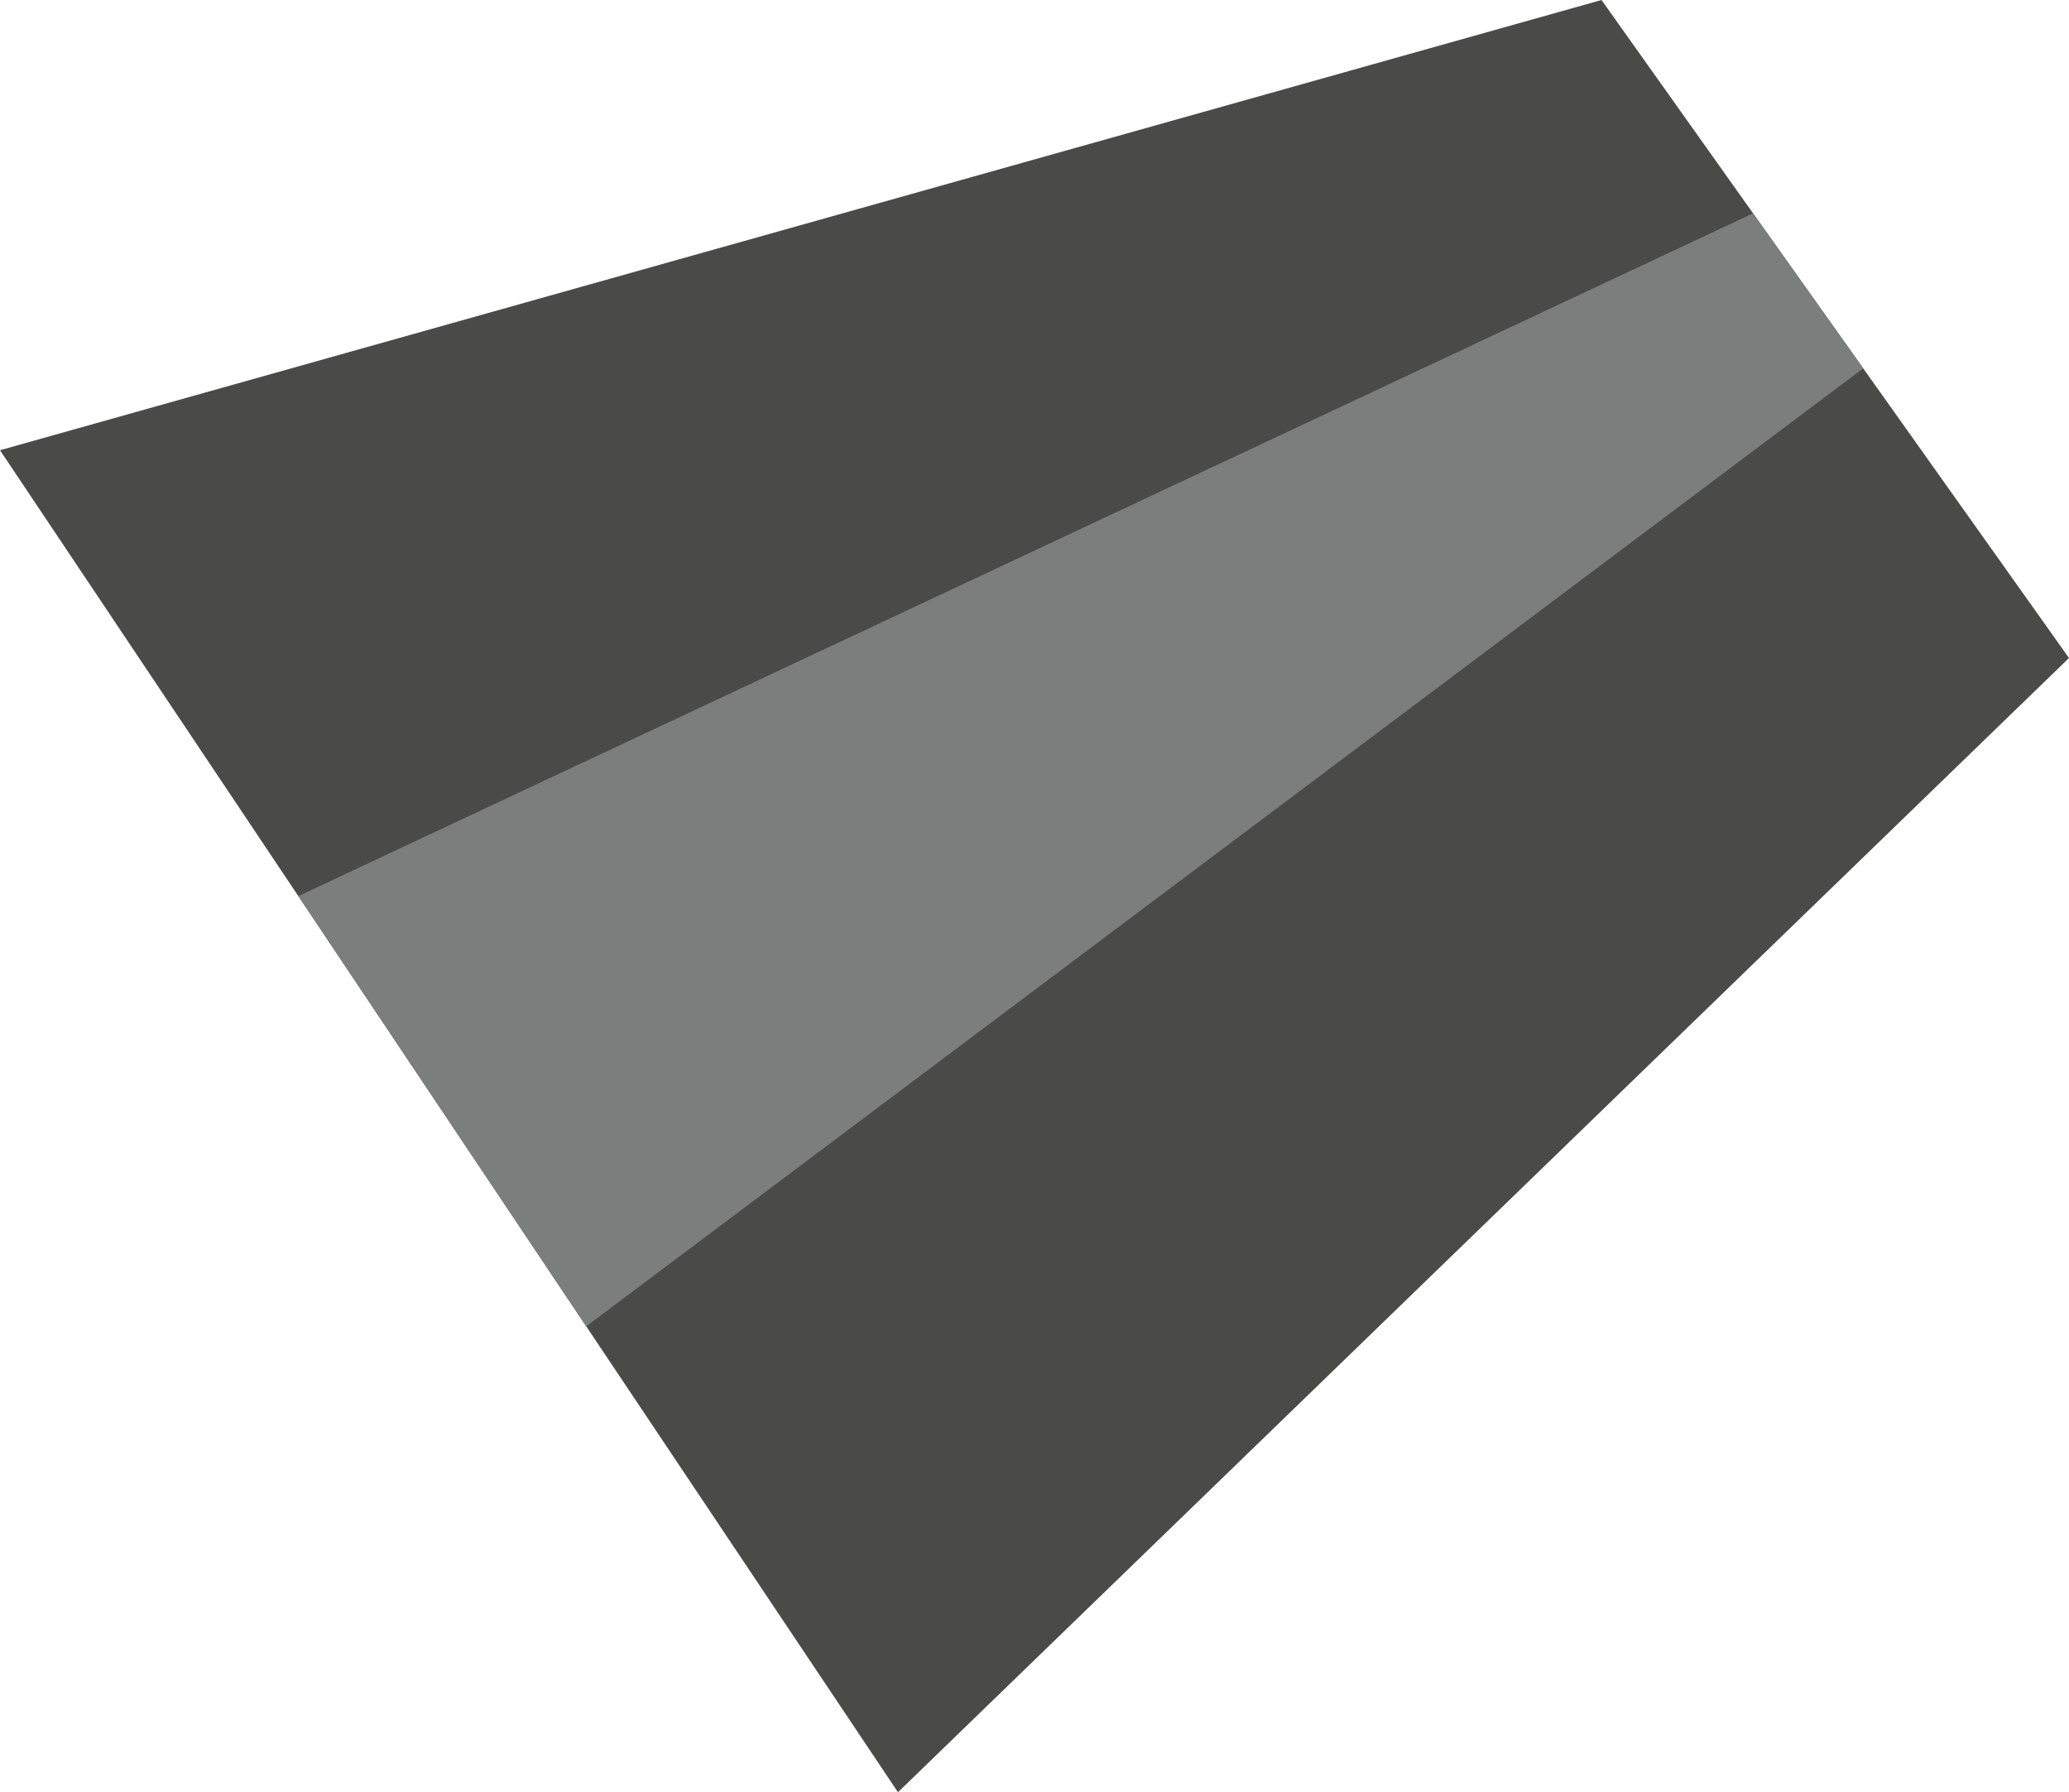 <?xml version="1.0" encoding="utf-8"?>
<!-- Generator: Adobe Illustrator 24.2.3, SVG Export Plug-In . SVG Version: 6.00 Build 0)  -->
<svg version="1.1" id="Layer_1" xmlns="http://www.w3.org/2000/svg" xmlns:xlink="http://www.w3.org/1999/xlink" x="0px" y="0px"
	 viewBox="0 0 89.625 77.625" enable-background="new 0 0 89.625 77.625" xml:space="preserve">
<g id="character_x5F_bird_x5F_tail">
	<polygon fill="#4A4A49" points="0,19.5 69.375,0 89.625,28.5 38.898,77.625 	"/>
	<polygon fill="#7C7E7E" points="12.924,38.812 75.94,9.24 80.711,15.955 25.394,57.446 	"/>
</g>
<g id="Layer_1_1_">
</g>
</svg>
